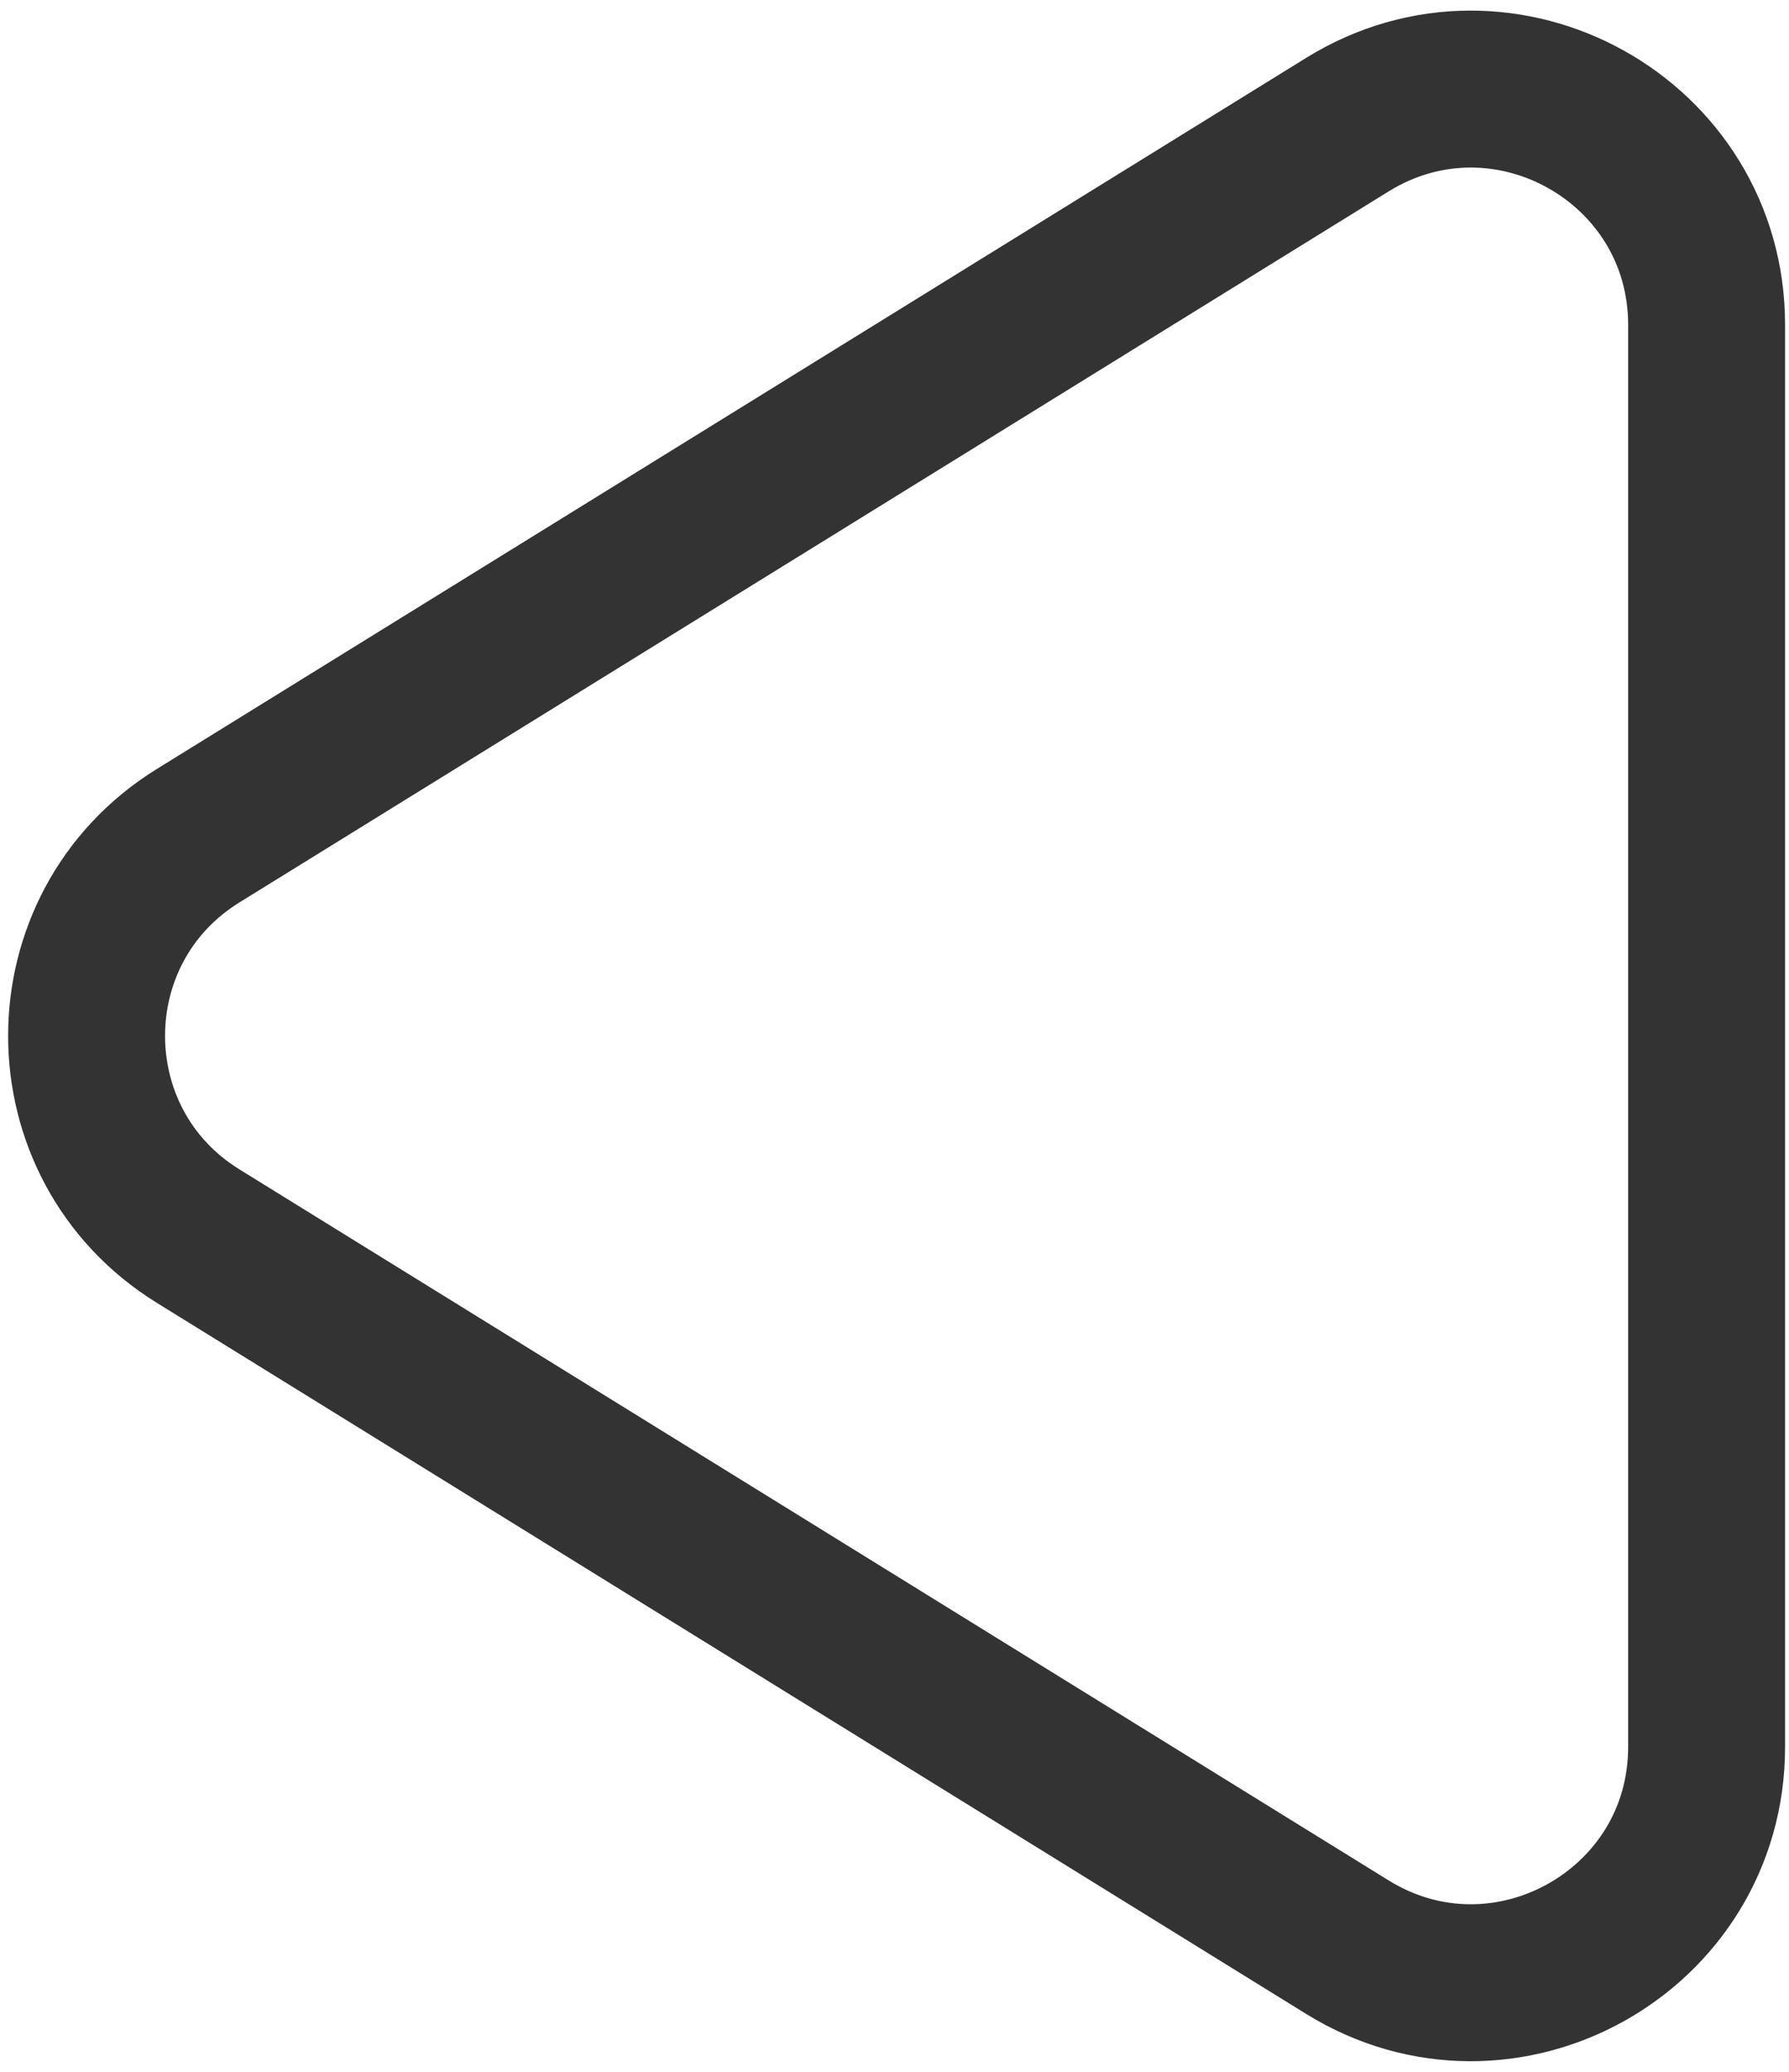 <svg width="57" height="66" viewBox="0 0 57 66" fill="none" xmlns="http://www.w3.org/2000/svg">
<path d="M6.313 26.622L42.929 3.971C47.926 0.881 54.375 4.474 54.375 10.35L54.375 55.65C54.375 61.526 47.926 65.12 42.929 62.029L6.313 39.378C1.574 36.447 1.574 29.553 6.313 26.622Z" stroke="#333333" stroke-width="5"/>
</svg>
